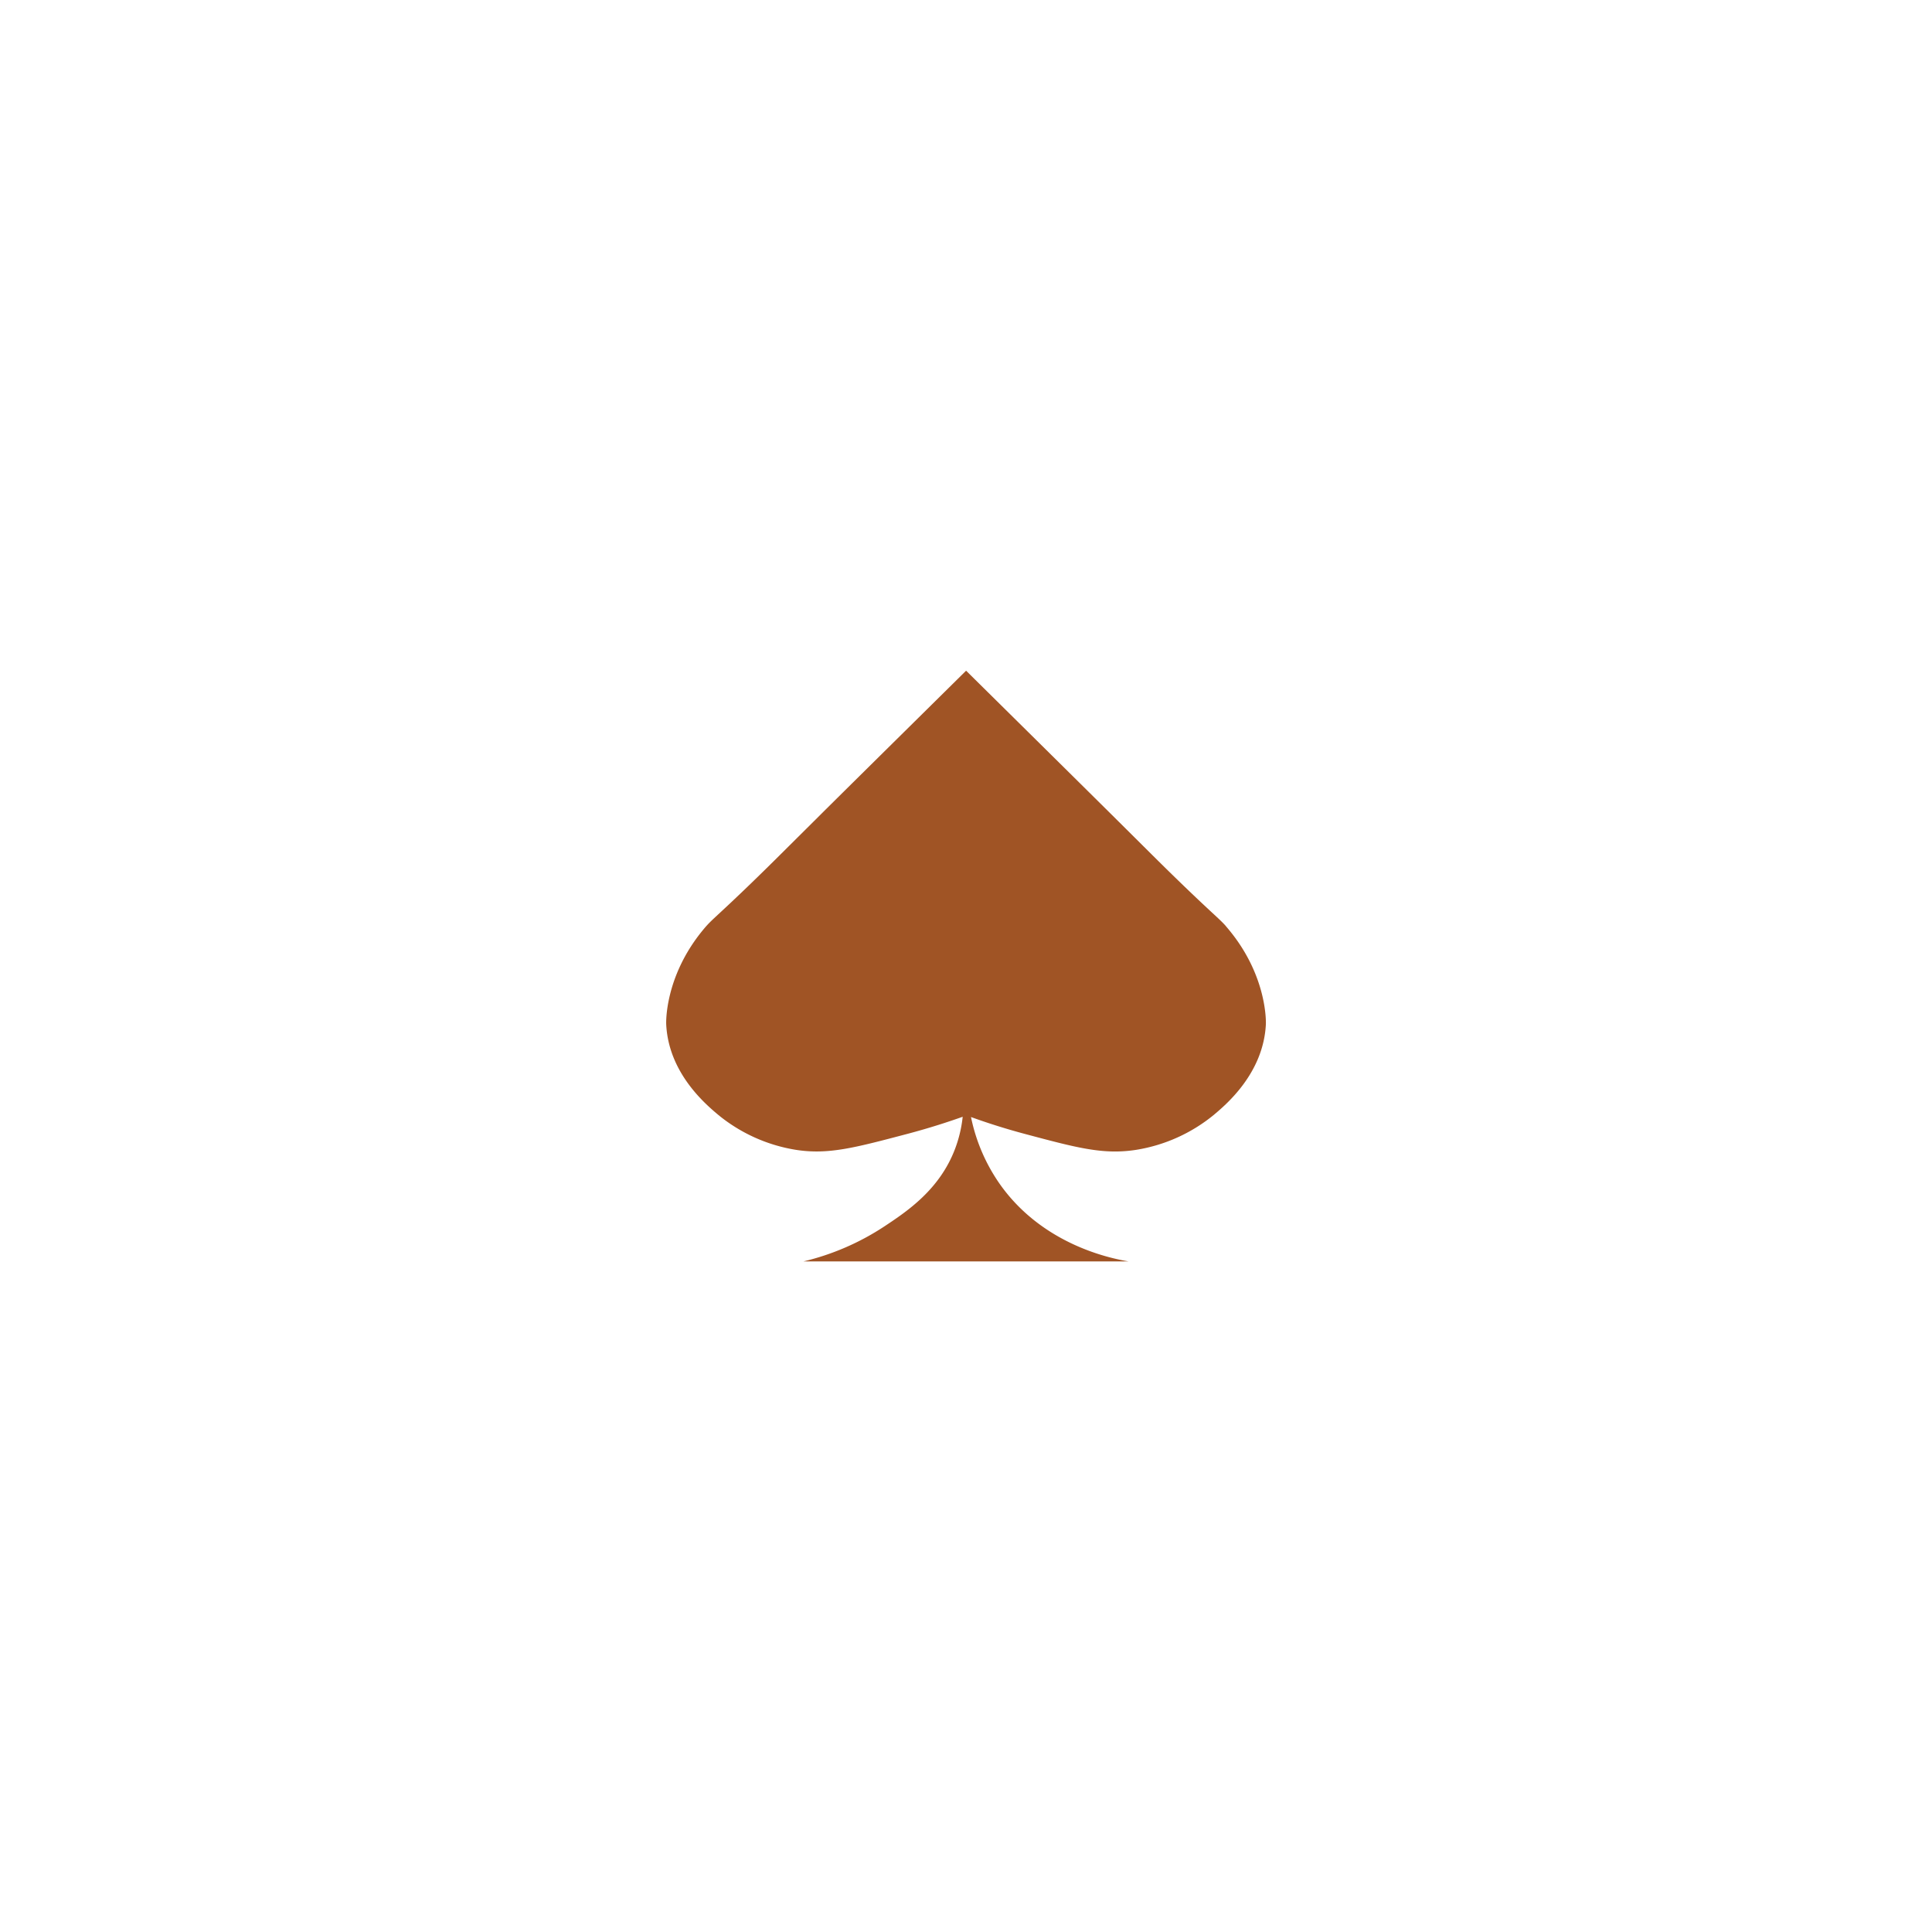 <svg id="A0531C_spade" data-name="Layer 2" xmlns="http://www.w3.org/2000/svg" viewBox="0 0 800 800"><defs><style>.cls-1{fill:#a05425;}</style></defs><path class="cls-1" d="M509,385.16c16.11,19.59,15.17,38.95,15.17,38.95-1,20.3-16.44,33.25-21.68,37.64a67.61,67.61,0,0,1-32,14.37c-13.58,2.11-24.39-.8-45.76-6.49-9.68-2.57-17.49-5.22-22.66-7.09a74.29,74.29,0,0,0,11.63,27.32c17.82,25.68,46.57,31.29,53.65,32.47H332.68a105.19,105.19,0,0,0,33.57-14.54c9.26-6.15,22.76-15.1,29.19-32a53.55,53.55,0,0,0,3.19-13.36c-5.37,1.91-13.41,4.59-23.33,7.2-21.6,5.69-32.41,8.57-45.76,6.49a67.61,67.61,0,0,1-32-14.37c-5.24-4.39-20.71-17.34-21.68-37.64,0,0-.94-19.36,15.17-38.95.8-1,1.64-1.92,1.64-1.92,2.67-2.94,5.69-5.26,18.26-17.41,7.29-7.05,11.09-10.87,20.74-20.46l5.91-5.87c6-6,22.72-22.52,62.46-61.78,39.74,39.26,56.44,55.8,62.46,61.78l5.91,5.87c9.65,9.59,13.45,13.41,20.74,20.46,12.57,12.15,15.59,14.47,18.26,17.41C507.37,383.24,508.21,384.18,509,385.16Z"/></svg>